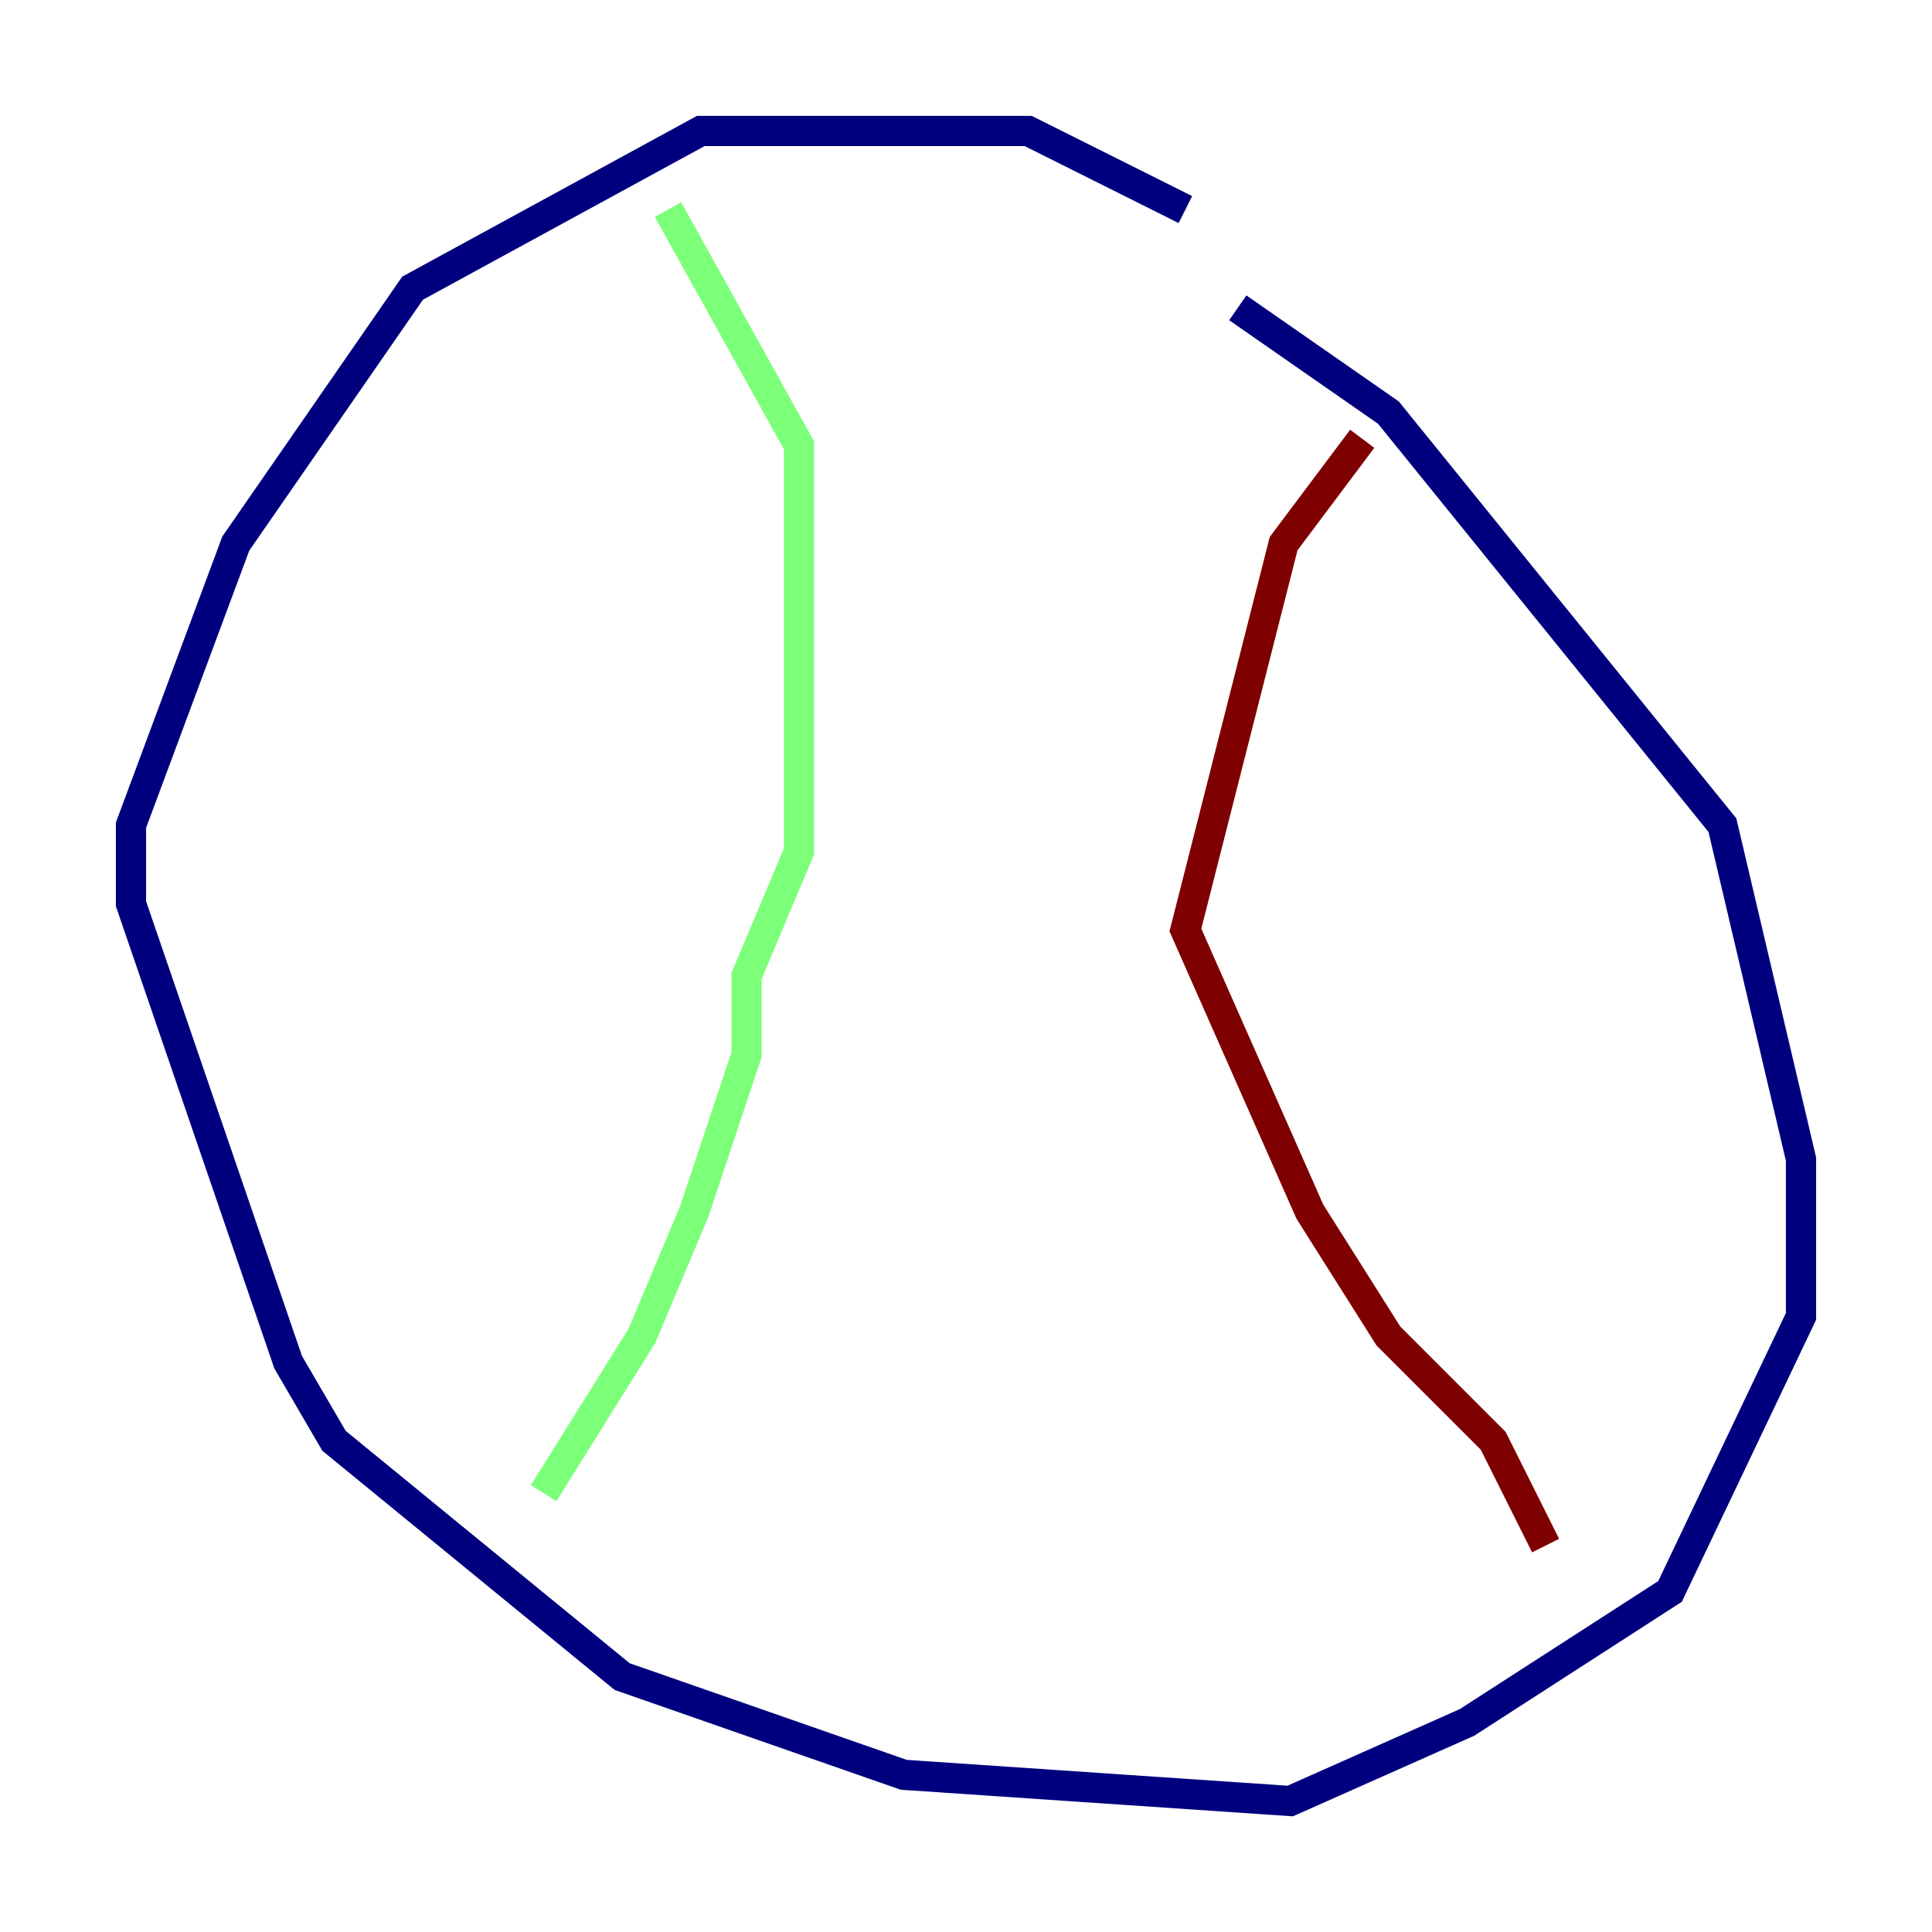 <?xml version="1.0" encoding="utf-8" ?>
<svg baseProfile="tiny" height="128" version="1.2" viewBox="0,0,128,128" width="128" xmlns="http://www.w3.org/2000/svg" xmlns:ev="http://www.w3.org/2001/xml-events" xmlns:xlink="http://www.w3.org/1999/xlink"><defs /><polyline fill="none" points="78.536,13.885 68.122,8.678 46.427,8.678 27.336,19.091 15.62,36.014 8.678,54.671 8.678,59.878 19.091,90.251 22.129,95.458 41.22,111.078 59.878,117.586 85.478,119.322 97.193,114.115 110.644,105.437 119.322,87.214 119.322,76.8 114.115,54.671 91.986,27.336 82.007,20.393" stroke="#00007f" stroke-width="2" /><polyline fill="none" points="44.258,13.885 52.936,29.505 52.936,56.407 49.464,64.651 49.464,69.858 45.993,80.271 42.522,88.515 36.014,98.929" stroke="#7cff79" stroke-width="2" /><polyline fill="none" points="90.251,29.071 85.044,36.014 78.536,61.614 86.78,80.271 91.986,88.515 98.929,95.458 102.4,102.4" stroke="#7f0000" stroke-width="2" /></svg>